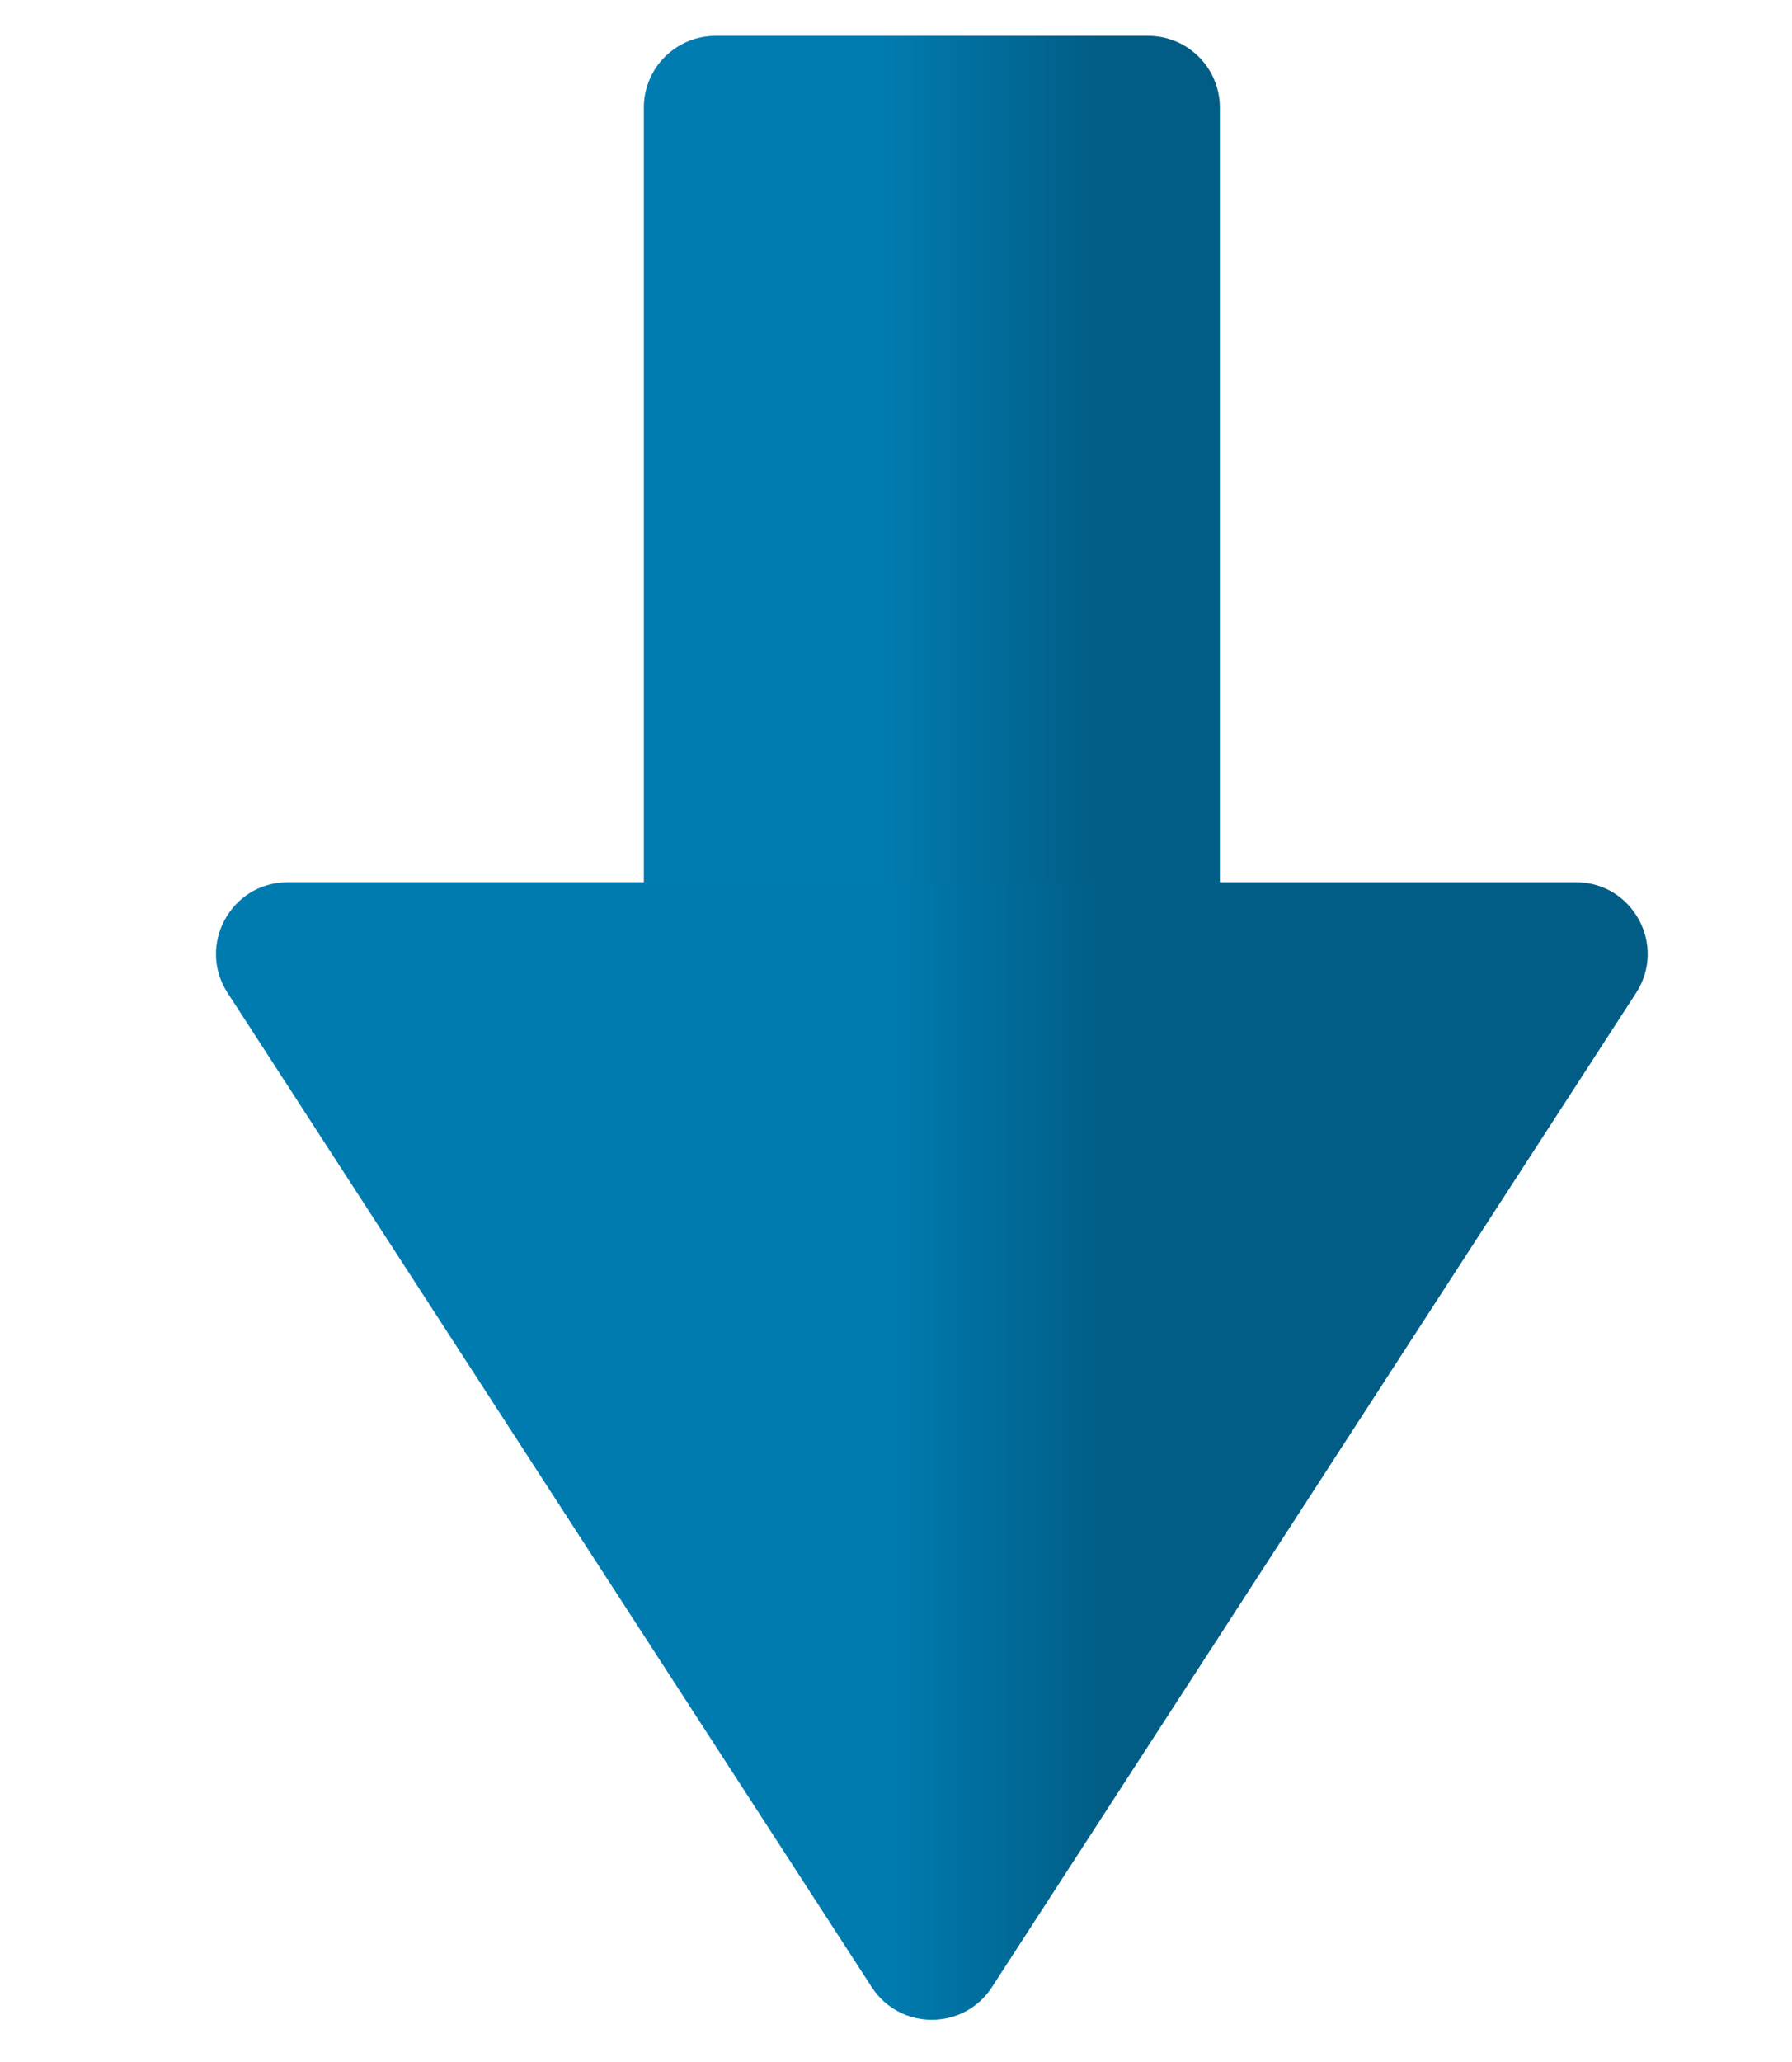 <svg width="100" height="115" viewBox="0 0 100 115" fill="none" xmlns="http://www.w3.org/2000/svg">
<g filter="url(#filter0_d_364_21095)">
<path d="M33.929 4C33.929 1.791 35.72 0 37.929 0H62.072C64.281 0 66.072 1.791 66.072 4V49.875H33.929V4Z" fill="url(#paint0_linear_364_21095)"/>
</g>
<g filter="url(#filter1_d_364_21095)">
<path d="M53.356 108.822C51.78 111.255 48.22 111.255 46.644 108.822L10.702 53.379C8.977 50.718 10.887 47.203 14.059 47.203L85.941 47.203C89.113 47.203 91.023 50.718 89.298 53.379L53.356 108.822Z" fill="url(#paint1_linear_364_21095)"/>
</g>
<defs>
<filter id="filter0_d_364_21095" x="33.929" y="0" width="36.143" height="53.875" filterUnits="userSpaceOnUse" color-interpolation-filters="sRGB">
<feFlood flood-opacity="0" result="BackgroundImageFix"/>
<feColorMatrix in="SourceAlpha" type="matrix" values="0 0 0 0 0 0 0 0 0 0 0 0 0 0 0 0 0 0 127 0" result="hardAlpha"/>
<feOffset dx="2" dy="2"/>
<feGaussianBlur stdDeviation="1"/>
<feComposite in2="hardAlpha" operator="out"/>
<feColorMatrix type="matrix" values="0 0 0 0 0 0 0 0 0 0 0 0 0 0 0 0 0 0 0.25 0"/>
<feBlend mode="normal" in2="BackgroundImageFix" result="effect1_dropShadow_364_21095"/>
<feBlend mode="normal" in="SourceGraphic" in2="effect1_dropShadow_364_21095" result="shape"/>
</filter>
<filter id="filter1_d_364_21095" x="10.052" y="47.203" width="83.897" height="67.443" filterUnits="userSpaceOnUse" color-interpolation-filters="sRGB">
<feFlood flood-opacity="0" result="BackgroundImageFix"/>
<feColorMatrix in="SourceAlpha" type="matrix" values="0 0 0 0 0 0 0 0 0 0 0 0 0 0 0 0 0 0 127 0" result="hardAlpha"/>
<feOffset dx="2" dy="2"/>
<feGaussianBlur stdDeviation="1"/>
<feComposite in2="hardAlpha" operator="out"/>
<feColorMatrix type="matrix" values="0 0 0 0 0 0 0 0 0 0 0 0 0 0 0 0 0 0 0.25 0"/>
<feBlend mode="normal" in2="BackgroundImageFix" result="effect1_dropShadow_364_21095"/>
<feBlend mode="normal" in="SourceGraphic" in2="effect1_dropShadow_364_21095" result="shape"/>
</filter>
<linearGradient id="paint0_linear_364_21095" x1="33.929" y1="24.938" x2="66.072" y2="24.938" gradientUnits="userSpaceOnUse">
<stop offset="0.403" stop-color="#017CB1"/>
<stop offset="0.792" stop-color="#015D85"/>
</linearGradient>
<linearGradient id="paint1_linear_364_21095" x1="78.472" y1="69.469" x2="20.833" y2="69.469" gradientUnits="userSpaceOnUse">
<stop offset="0.325" stop-color="#015D85"/>
<stop offset="0.539" stop-color="#007BB0"/>
</linearGradient>
</defs>
</svg>
